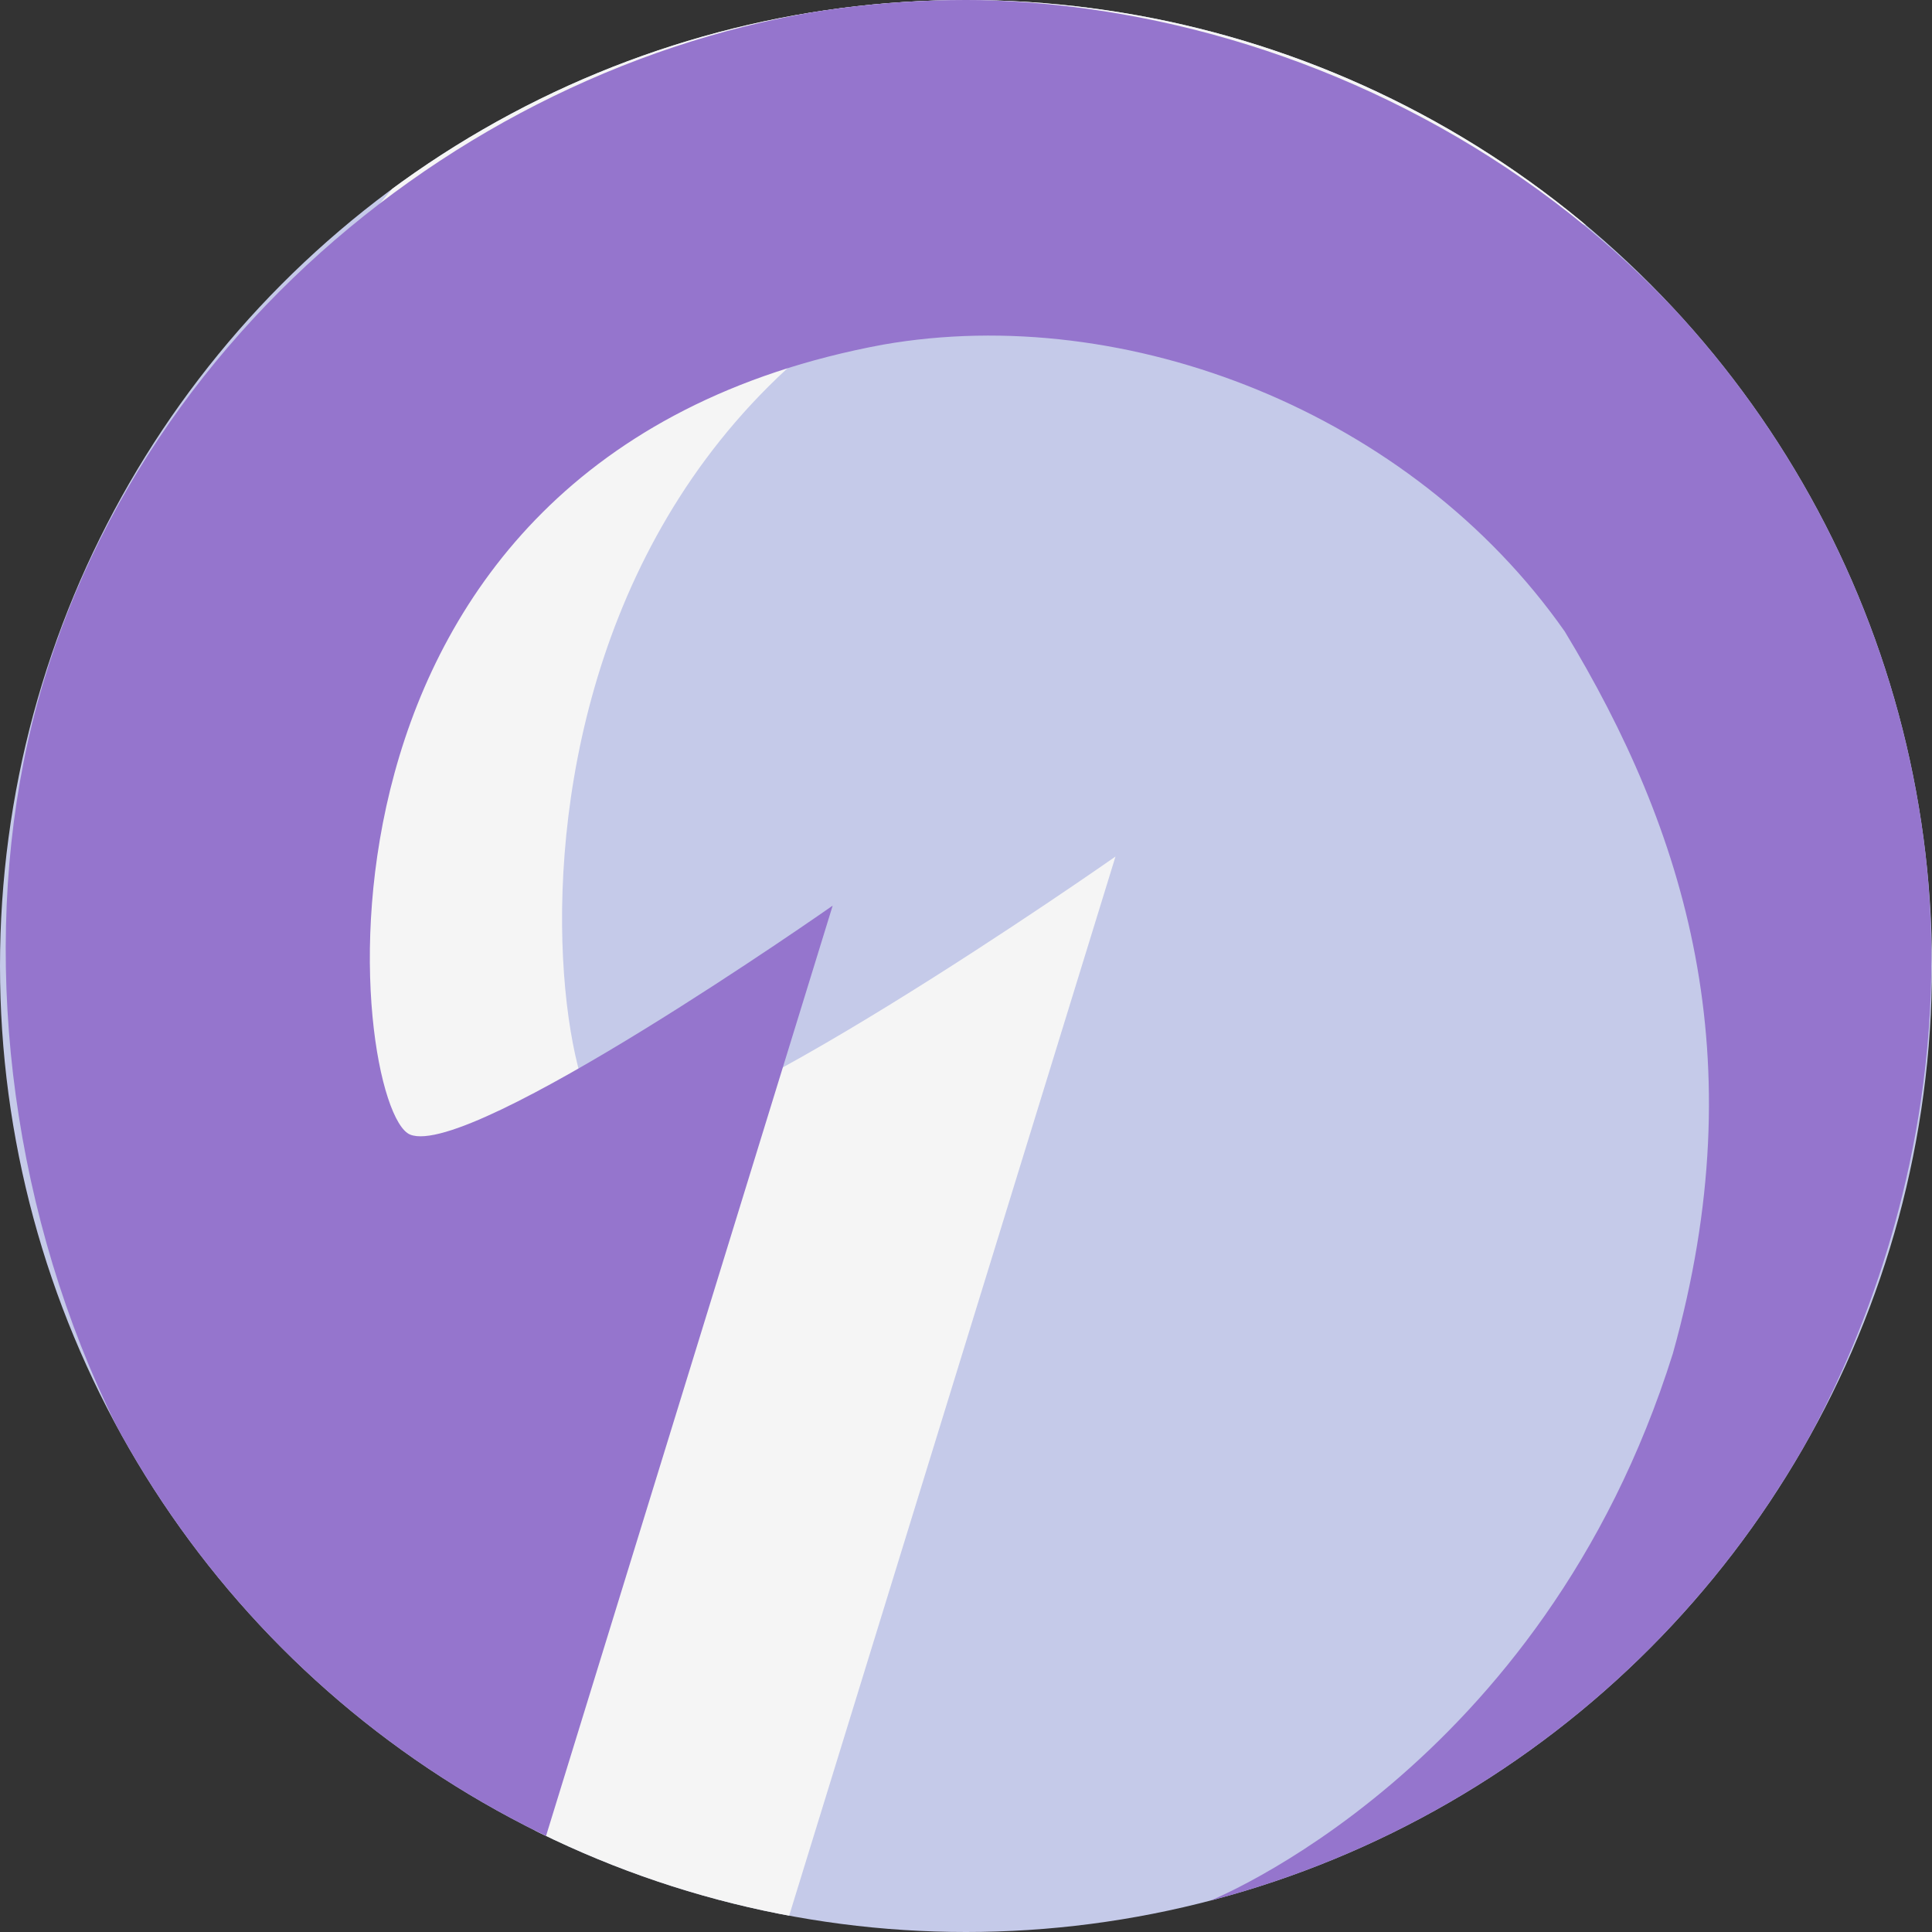 <?xml version="1.0" encoding="UTF-8"?><svg id="Layer_2" xmlns="http://www.w3.org/2000/svg" xmlns:xlink="http://www.w3.org/1999/xlink" viewBox="0 0 768 768"><rect x="0" y="0" width="768" height="768" fill="#333333" stroke="none"/><defs><style>.cls-1{fill:#f5f5f5;}.cls-2{fill:#c5cae9;}.cls-3{clip-path:url(#clippath);}.cls-4{fill:#9575cd;}.cls-5{fill:none;}</style><clipPath id="clippath"><circle class="cls-5" cx="384" cy="384" r="384"/></clipPath></defs><g id="Reverse_Geocoding"><g class="cls-3"><circle class="cls-2" cx="384" cy="384" r="384"/><path class="cls-1" d="M621.59,814s168.6-32.29,272.63-198.49c0,0,117.18-168.6,51.42-382.64C879.88,18.83,676.6-93.57,494.84-89.99,313.09-86.4,125.36,42.74,67.96,235.26c-57.4,192.52,26.31,463.95,239.15,547.65l136.32-442.43s-172.19,120.77-200.89,108.81S176.77,127.64,467.34,73.83c115.99-20.33,251.11,32.29,324.05,136.32,57.38,94.71,90.88,202.08,51.42,343.18-62.18,198.49-221.21,260.67-221.21,260.67Z"/><path class="cls-4" d="M480,756s141-27,228-166c0,0,98-141,43-320S526-3,374,0,65,111,17,272s22,388,200,458l114-370s-144,101-168,91S108,182,351,137c97-17,210,27,271,114,47.99,79.2,76,169,43,287-52,166-185,218-185,218Z"/></g></g></svg>